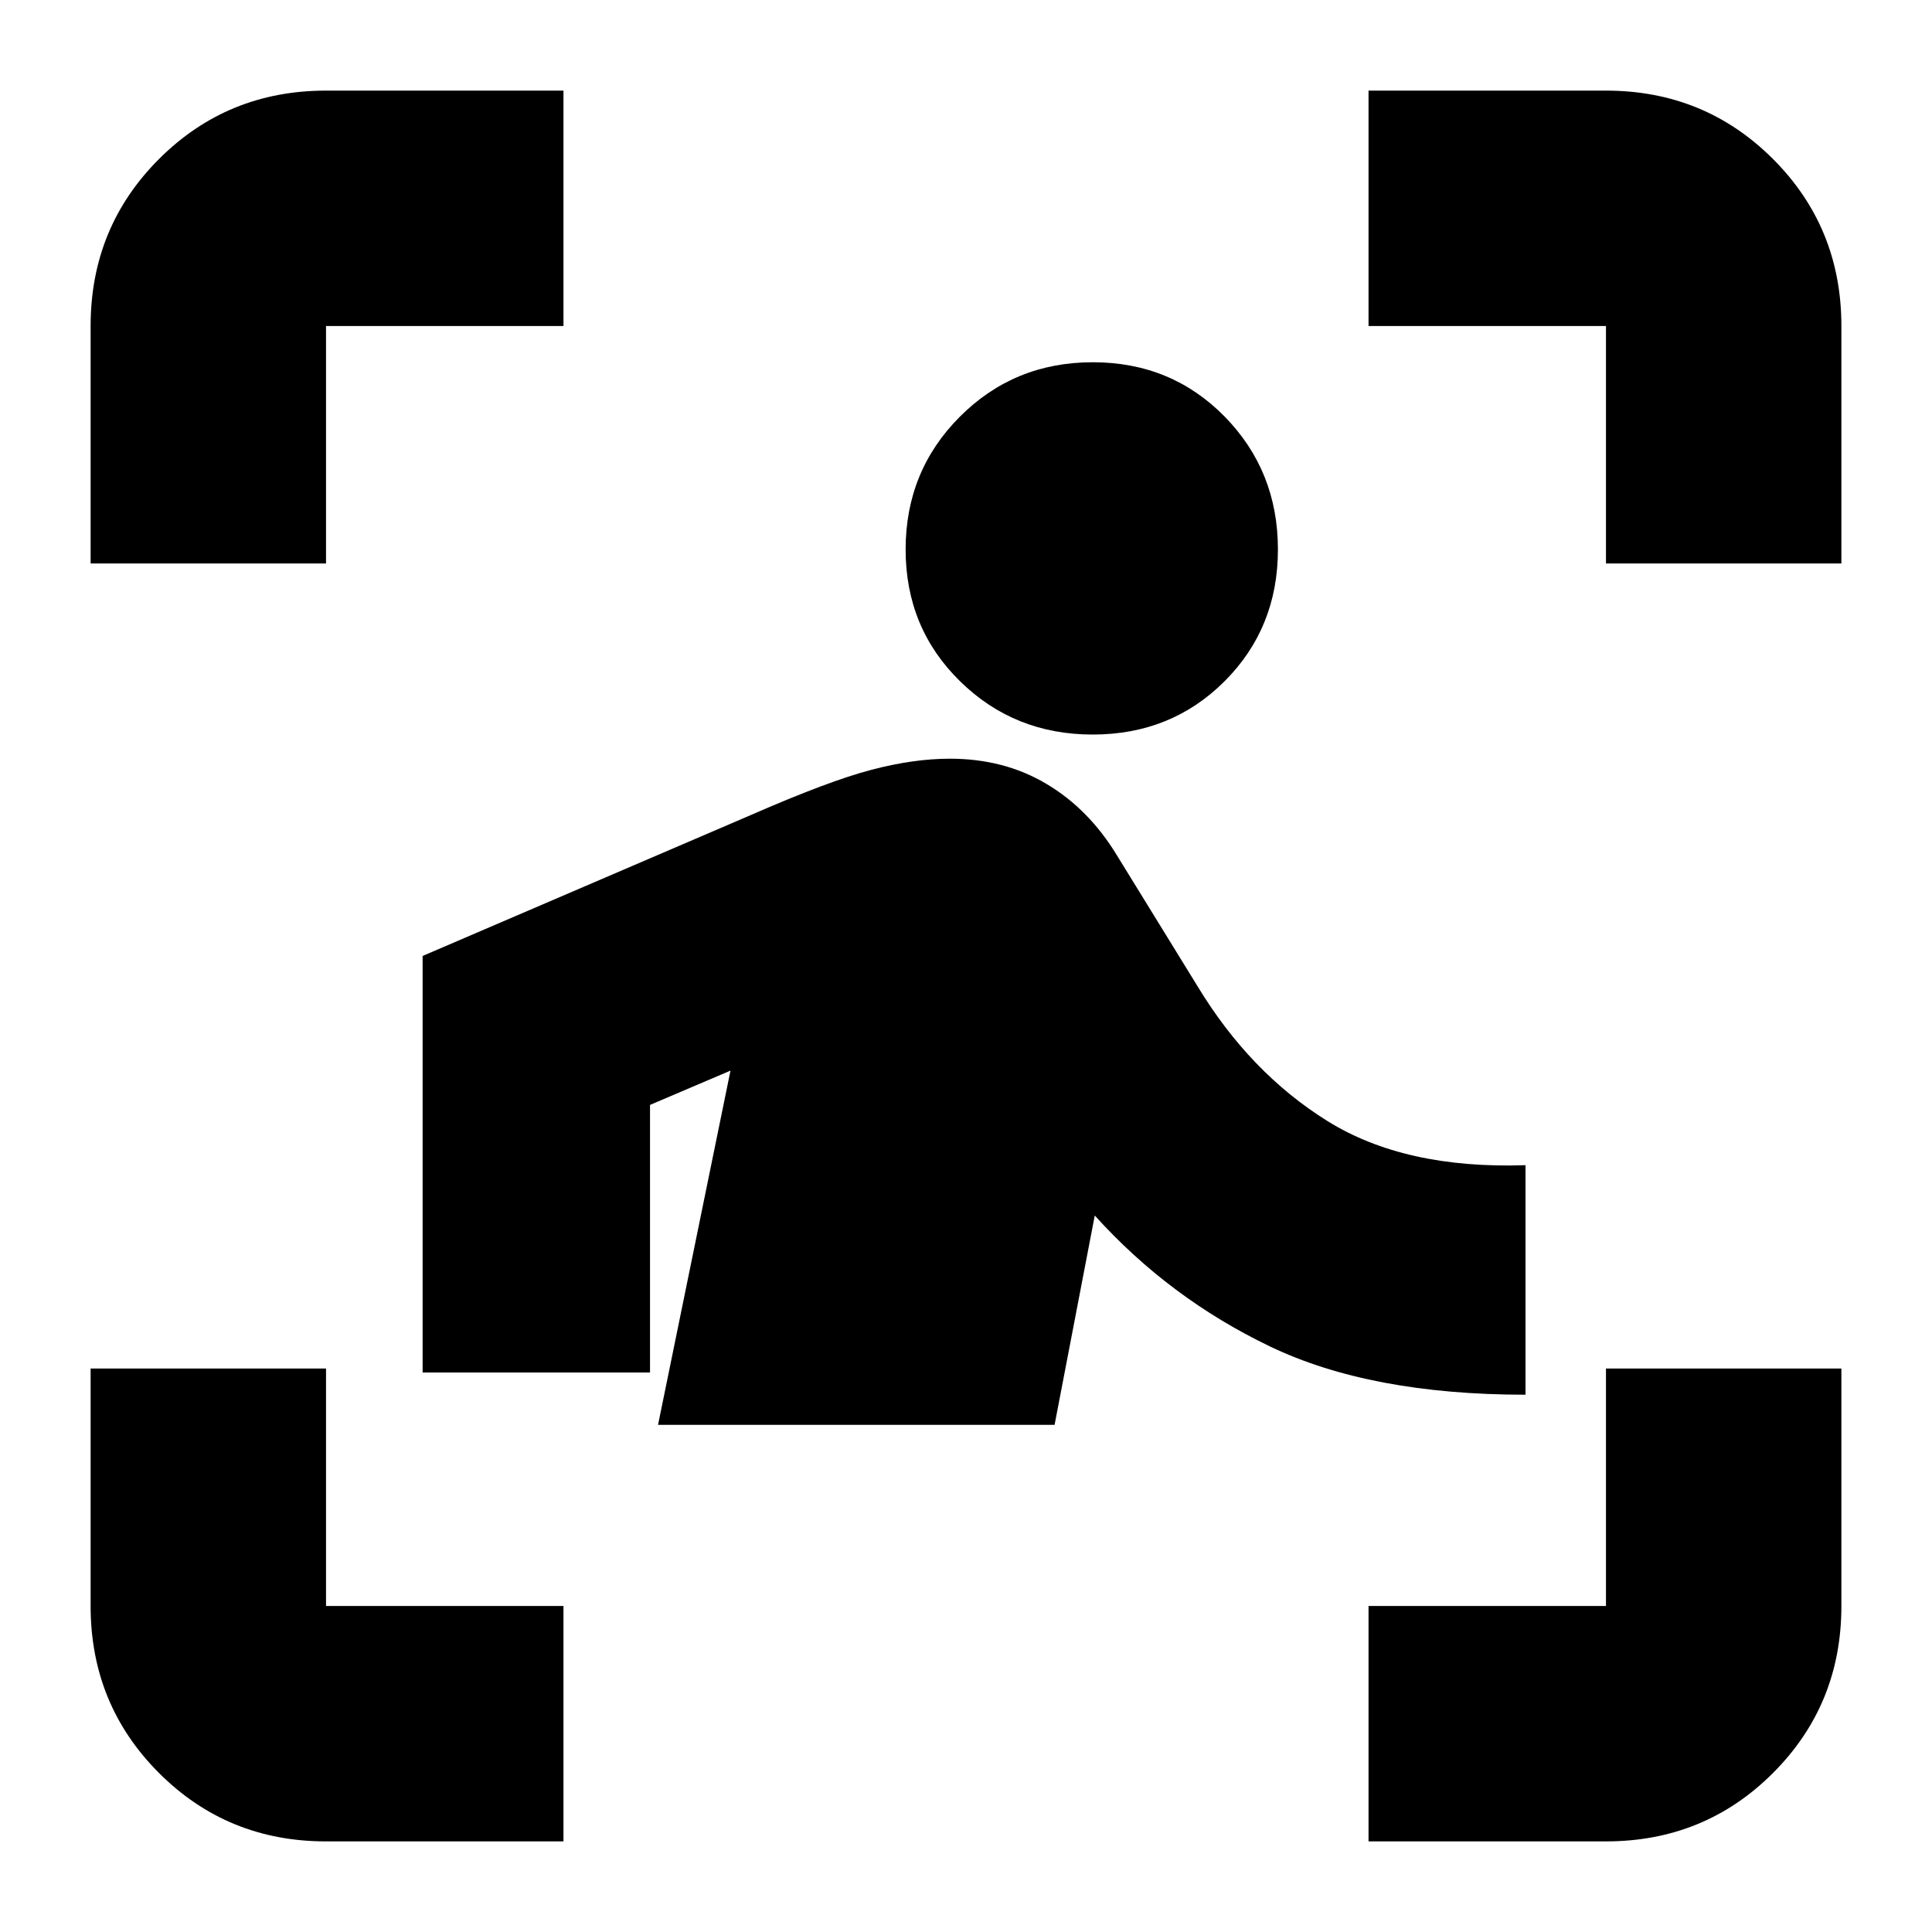 <svg xmlns="http://www.w3.org/2000/svg" height="20" width="20"><path d="M.938 5.833V3.375q0-1.021.708-1.729.708-.708 1.729-.708h2.458v2.437H3.375v2.458Zm4.895 13.229H3.375q-1.021 0-1.729-.708-.708-.708-.708-1.729v-2.458h2.437v2.458h2.458Zm8.334 0v-2.437h2.458v-2.458h2.437v2.458q0 1.021-.708 1.729-.708.708-1.729.708Zm2.458-13.229V3.375h-2.458V.938h2.458q1.021 0 1.729.708.708.708.708 1.729v2.458Zm-5.313 1.771q-.812 0-1.374-.552-.563-.552-.563-1.364 0-.813.563-1.376.562-.562 1.374-.562.813 0 1.365.562.552.563.552 1.376 0 .812-.552 1.364t-1.365.552Zm-.395 7.146H6.812l.75-3.667-.833.355v2.77H4.375V9.896l3.396-1.458q.812-.355 1.25-.469.437-.115.812-.115.563 0 1 .261.438.26.729.739l.834 1.354q.542.896 1.344 1.396.802.5 2.052.458v2.376q-1.604 0-2.646-.5-1.042-.5-1.813-1.355Z"/></svg>
